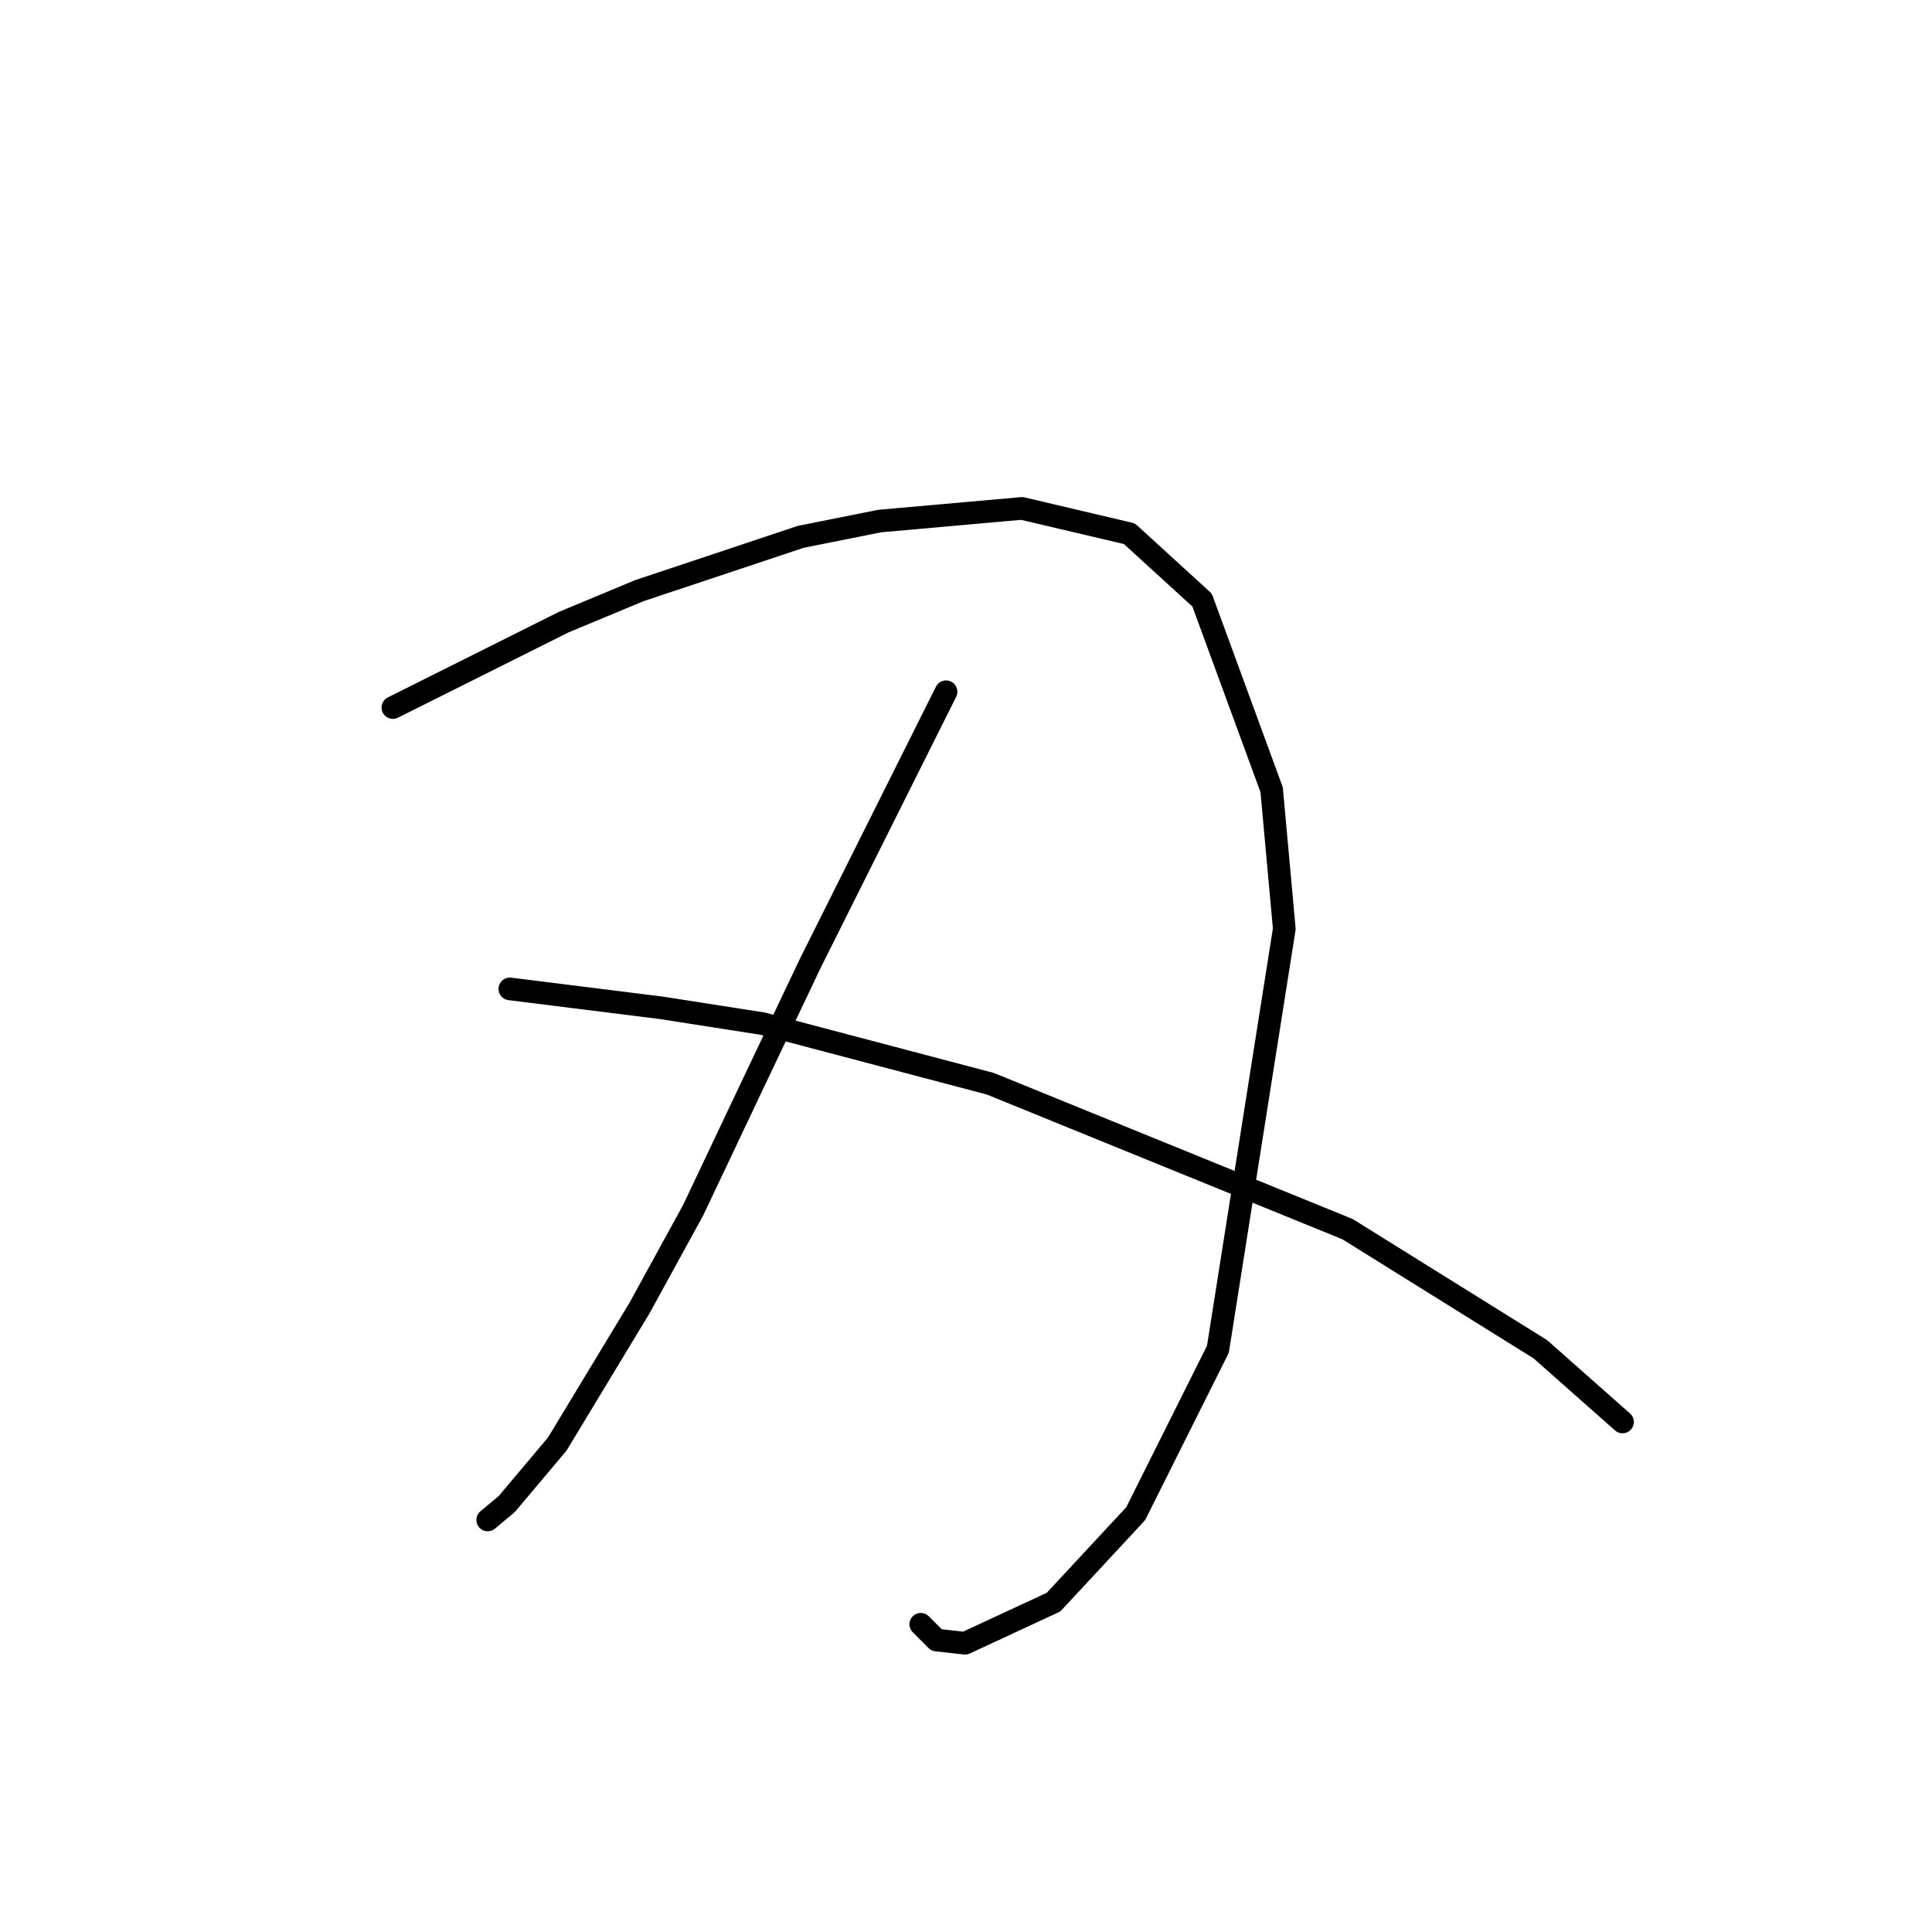 <?xml version="1.0" standalone="no"?>
    <svg width="256" height="256" xmlns="http://www.w3.org/2000/svg" version="1.1">
    <polyline stroke="black" stroke-width="3" stroke-linecap="round" fill="transparent" stroke-linejoin="round" points="52.058 93.755 74.676 82.446 84.729 78.258 106.09 71.137 116.562 69.043 135.41 67.367 149.651 70.718 159.285 79.514 168.5 104.646 170.175 123.075 161.379 178.783 150.489 200.564 139.599 212.292 127.871 217.737 124.101 217.318 122.007 215.224 122.007 215.224 " />
        <polyline stroke="black" stroke-width="3" stroke-linecap="round" fill="transparent" stroke-linejoin="round" points="125.358 91.661 107.347 127.683 99.388 144.437 91.849 160.353 84.729 173.338 73.838 191.349 67.137 199.307 64.623 201.401 64.623 201.401 " />
        <polyline stroke="black" stroke-width="3" stroke-linecap="round" fill="transparent" stroke-linejoin="round" points="67.555 131.034 77.608 132.29 87.66 133.547 101.064 135.641 131.222 143.599 178.552 162.867 204.103 178.783 214.993 188.417 214.993 188.417 " />
        </svg>
